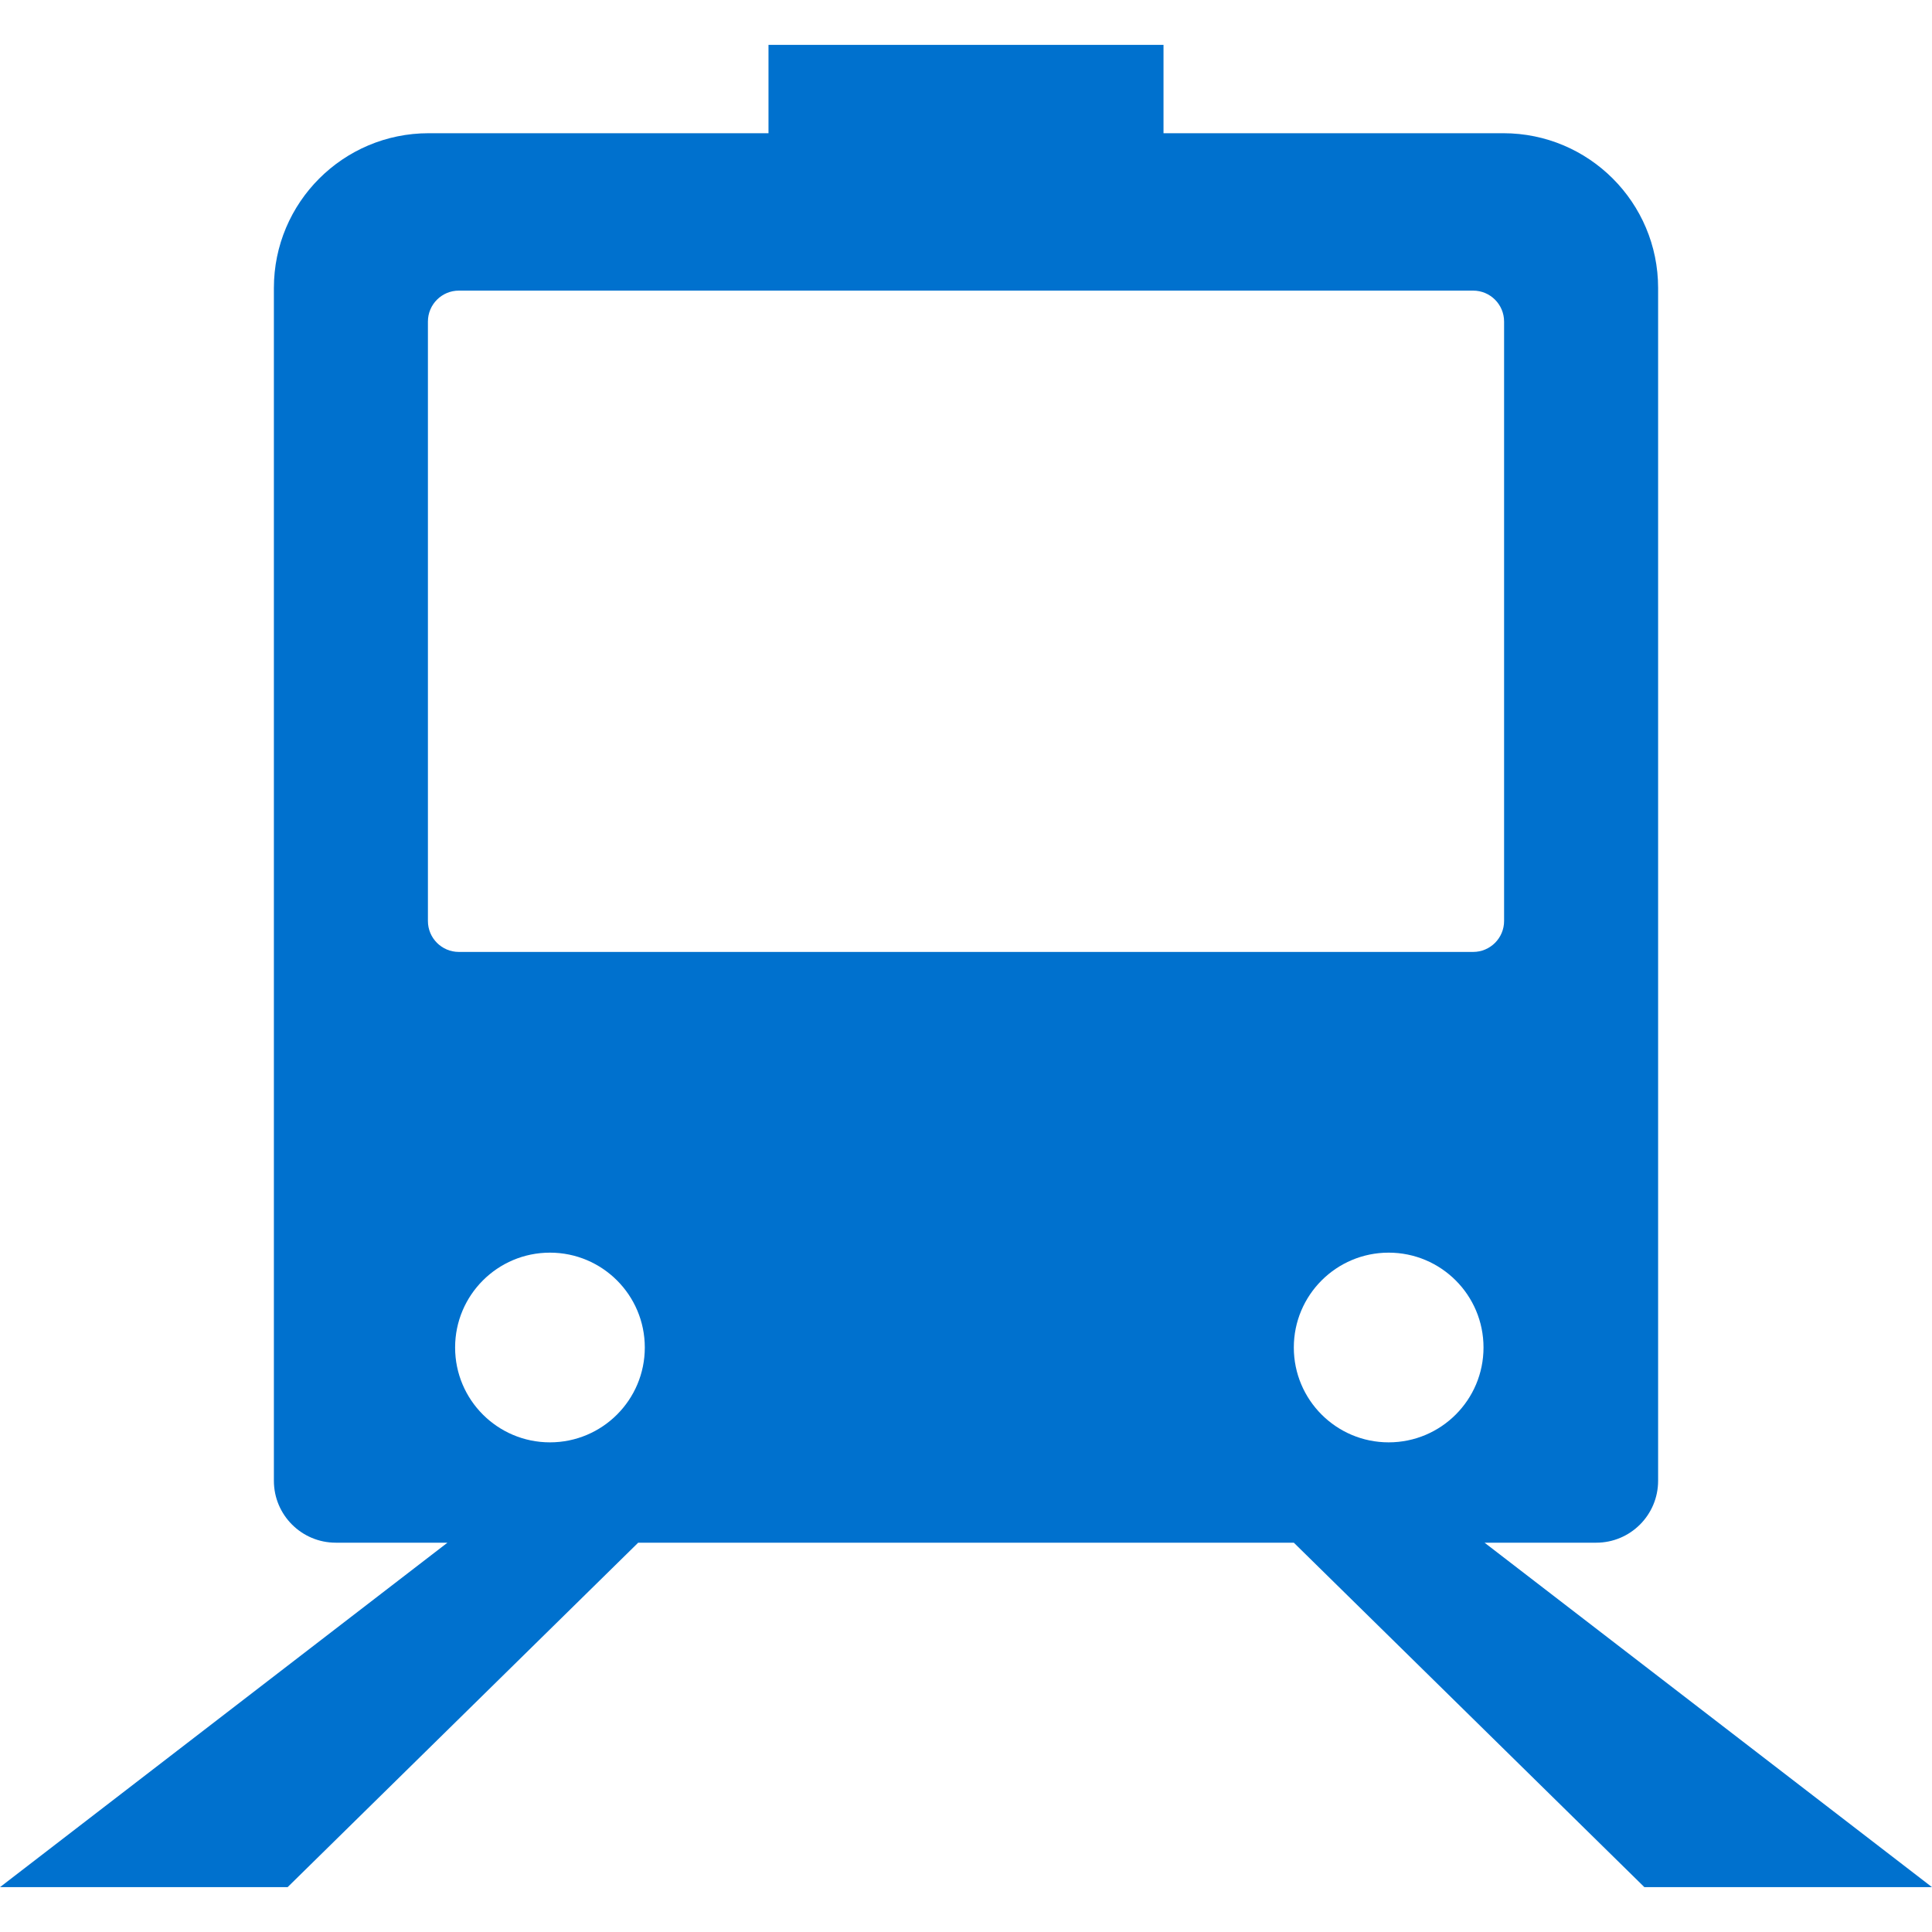 <?xml version="1.0" encoding="iso-8859-1"?>
<!-- Generator: Adobe Illustrator 16.0.0, SVG Export Plug-In . SVG Version: 6.00 Build 0)  -->
<!DOCTYPE svg PUBLIC "-//W3C//DTD SVG 1.1//EN" "http://www.w3.org/Graphics/SVG/1.1/DTD/svg11.dtd">
<svg fill="#0071ce" version="1.1" id="Capa_1" xmlns="http://www.w3.org/2000/svg" xmlns:xlink="http://www.w3.org/1999/xlink" x="0px" y="0px"
	 width="612px" height="612px" viewBox="0 0 612 612" style="enable-background:new 0 0 612 612;" xml:space="preserve">
<g>
	<path d="M470.263,488.679h35.368c10.831,0,19.61-8.779,19.61-19.61V91.226c0-27.077-21.95-49.027-49.026-49.027h-107.65V14.21
		H243.436v27.989h-107.65c-27.077,0-49.027,21.95-49.027,49.027v377.842c0,10.831,8.78,19.61,19.611,19.61h35.368L0,597.79h91.111
		l111.046-109.111h207.686L520.889,597.79H612L470.263,488.679z M409.843,426.848c0-16.593,13.451-30.045,30.045-30.045
		c16.593,0,30.044,13.451,30.044,30.045c0,16.593-13.451,30.045-30.044,30.045C423.294,456.893,409.843,443.44,409.843,426.848z
		 M174.209,456.893c-16.593,0-30.044-13.452-30.044-30.045s13.451-30.045,30.044-30.045c16.593,0,30.045,13.451,30.045,30.045
		C204.254,443.44,190.802,456.893,174.209,456.893z M145.356,301.543c-5.415,0-9.805-4.39-9.805-9.805V101.864
		c0-5.415,4.39-9.805,9.805-9.805h321.289c5.415,0,9.805,4.39,9.805,9.805v189.874c0,5.415-4.39,9.805-9.805,9.805H145.356
		L145.356,301.543z"/>
</g>
</svg>
